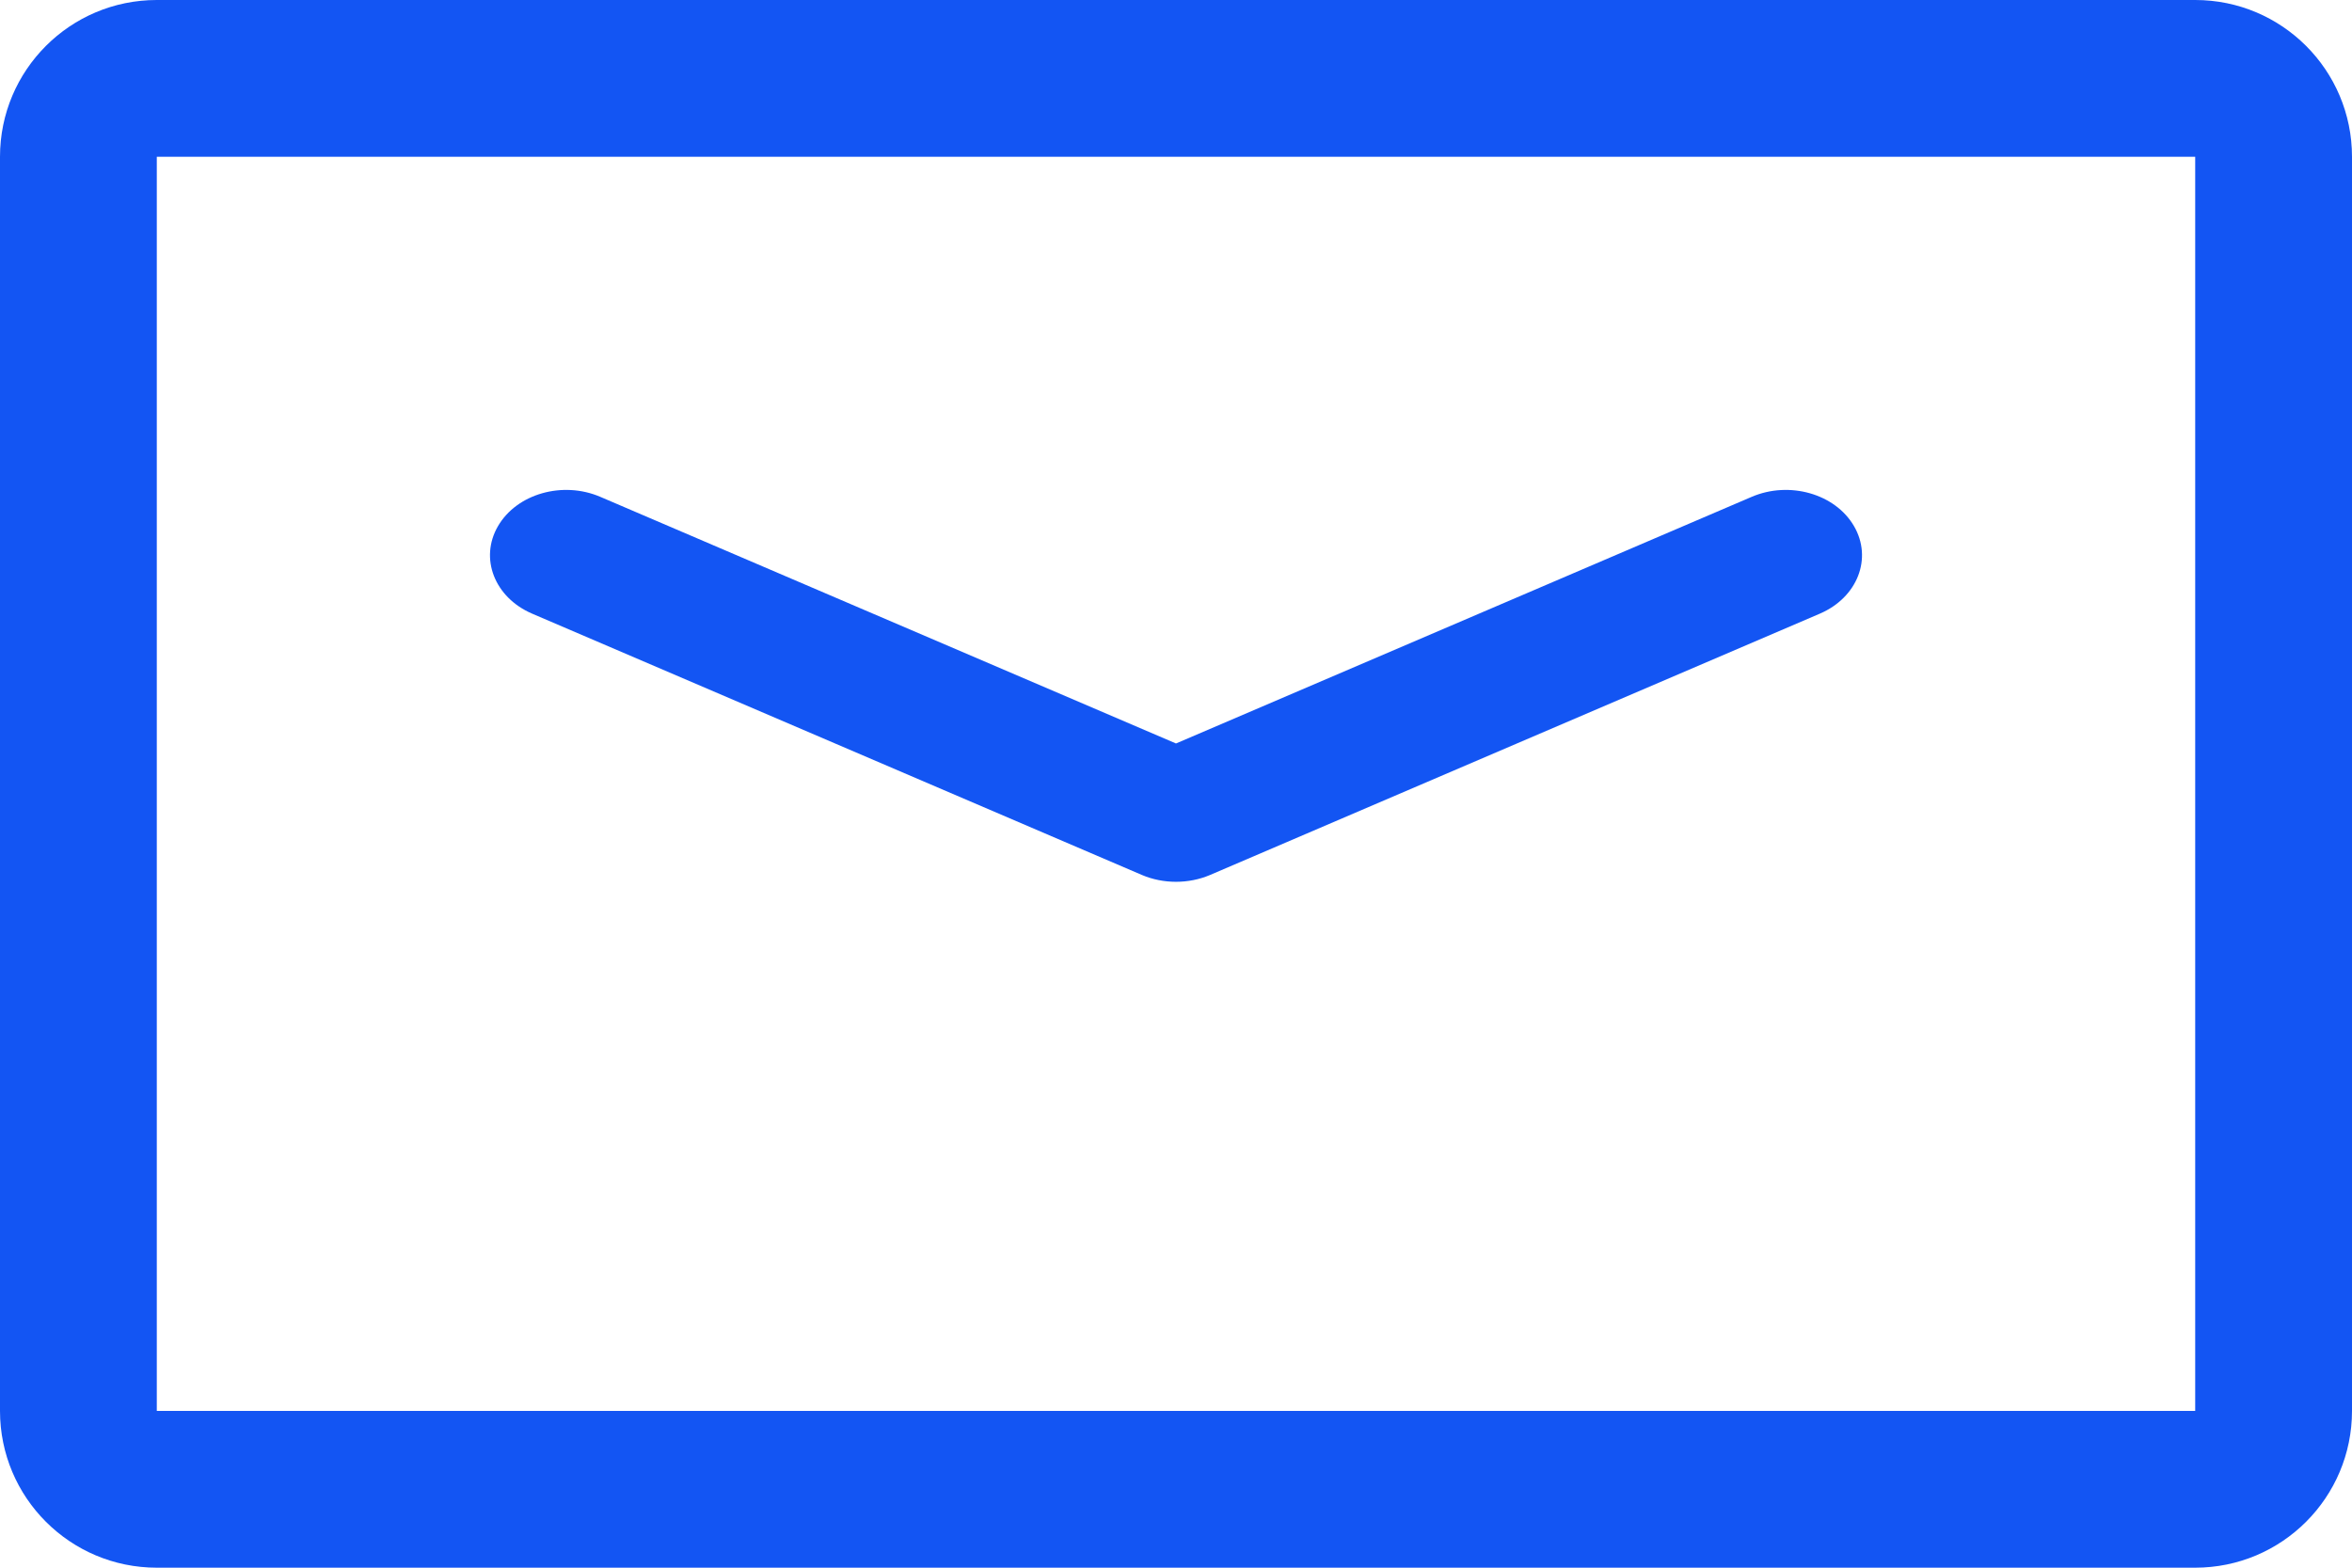 <?xml version="1.0" encoding="UTF-8"?>
<svg width="24px" height="16px" viewBox="0 0 24 16" version="1.1" xmlns="http://www.w3.org/2000/svg" xmlns:xlink="http://www.w3.org/1999/xlink">
    <!-- Generator: sketchtool 52.3 (67297) - http://www.bohemiancoding.com/sketch -->
    <title>76BC0ECB-68F1-4E22-919A-6459771B1885@2x</title>
    <desc>Created with sketchtool.</desc>
    <g id="pages" stroke="none" stroke-width="1" fill="none" fill-rule="evenodd">
        <g id="EXTL-contact" transform="translate(-120, -346)" fill="#1355F3" fill-rule="nonzero">
            <g id="cont" transform="translate(120, 343)">
                <g id="icon" transform="translate(0, 3)">
                    <path d="M1.6,1.6 L1.6,14.4 L22.4,14.4 L22.4,1.6 L1.6,1.6 Z M1.6,0 L22.4,-2.22044605e-16 C23.284,-3.84369496e-16 24,0.716 24,1.6 L24,14.4 C24,15.284 23.284,16 22.4,16 L1.6,16 C0.716,16 5.52305804e-16,15.284 4.4408921e-16,14.4 L-2.22044605e-16,1.6 C-3.30261199e-16,0.716 0.716,6.064141e-16 1.6,0 Z M12,7.588 L6.126,5.071 C5.742,4.906 5.274,5.039 5.082,5.369 C4.89,5.698 5.046,6.098 5.43,6.263 L11.652,8.93 C11.871,9.023 12.129,9.023 12.348,8.93 L18.57,6.263 C18.954,6.098 19.11,5.698 18.918,5.369 C18.726,5.039 18.258,4.906 17.874,5.071 L12,7.588 Z"></path>
                </g>
            </g>
        </g>
    </g>
</svg>